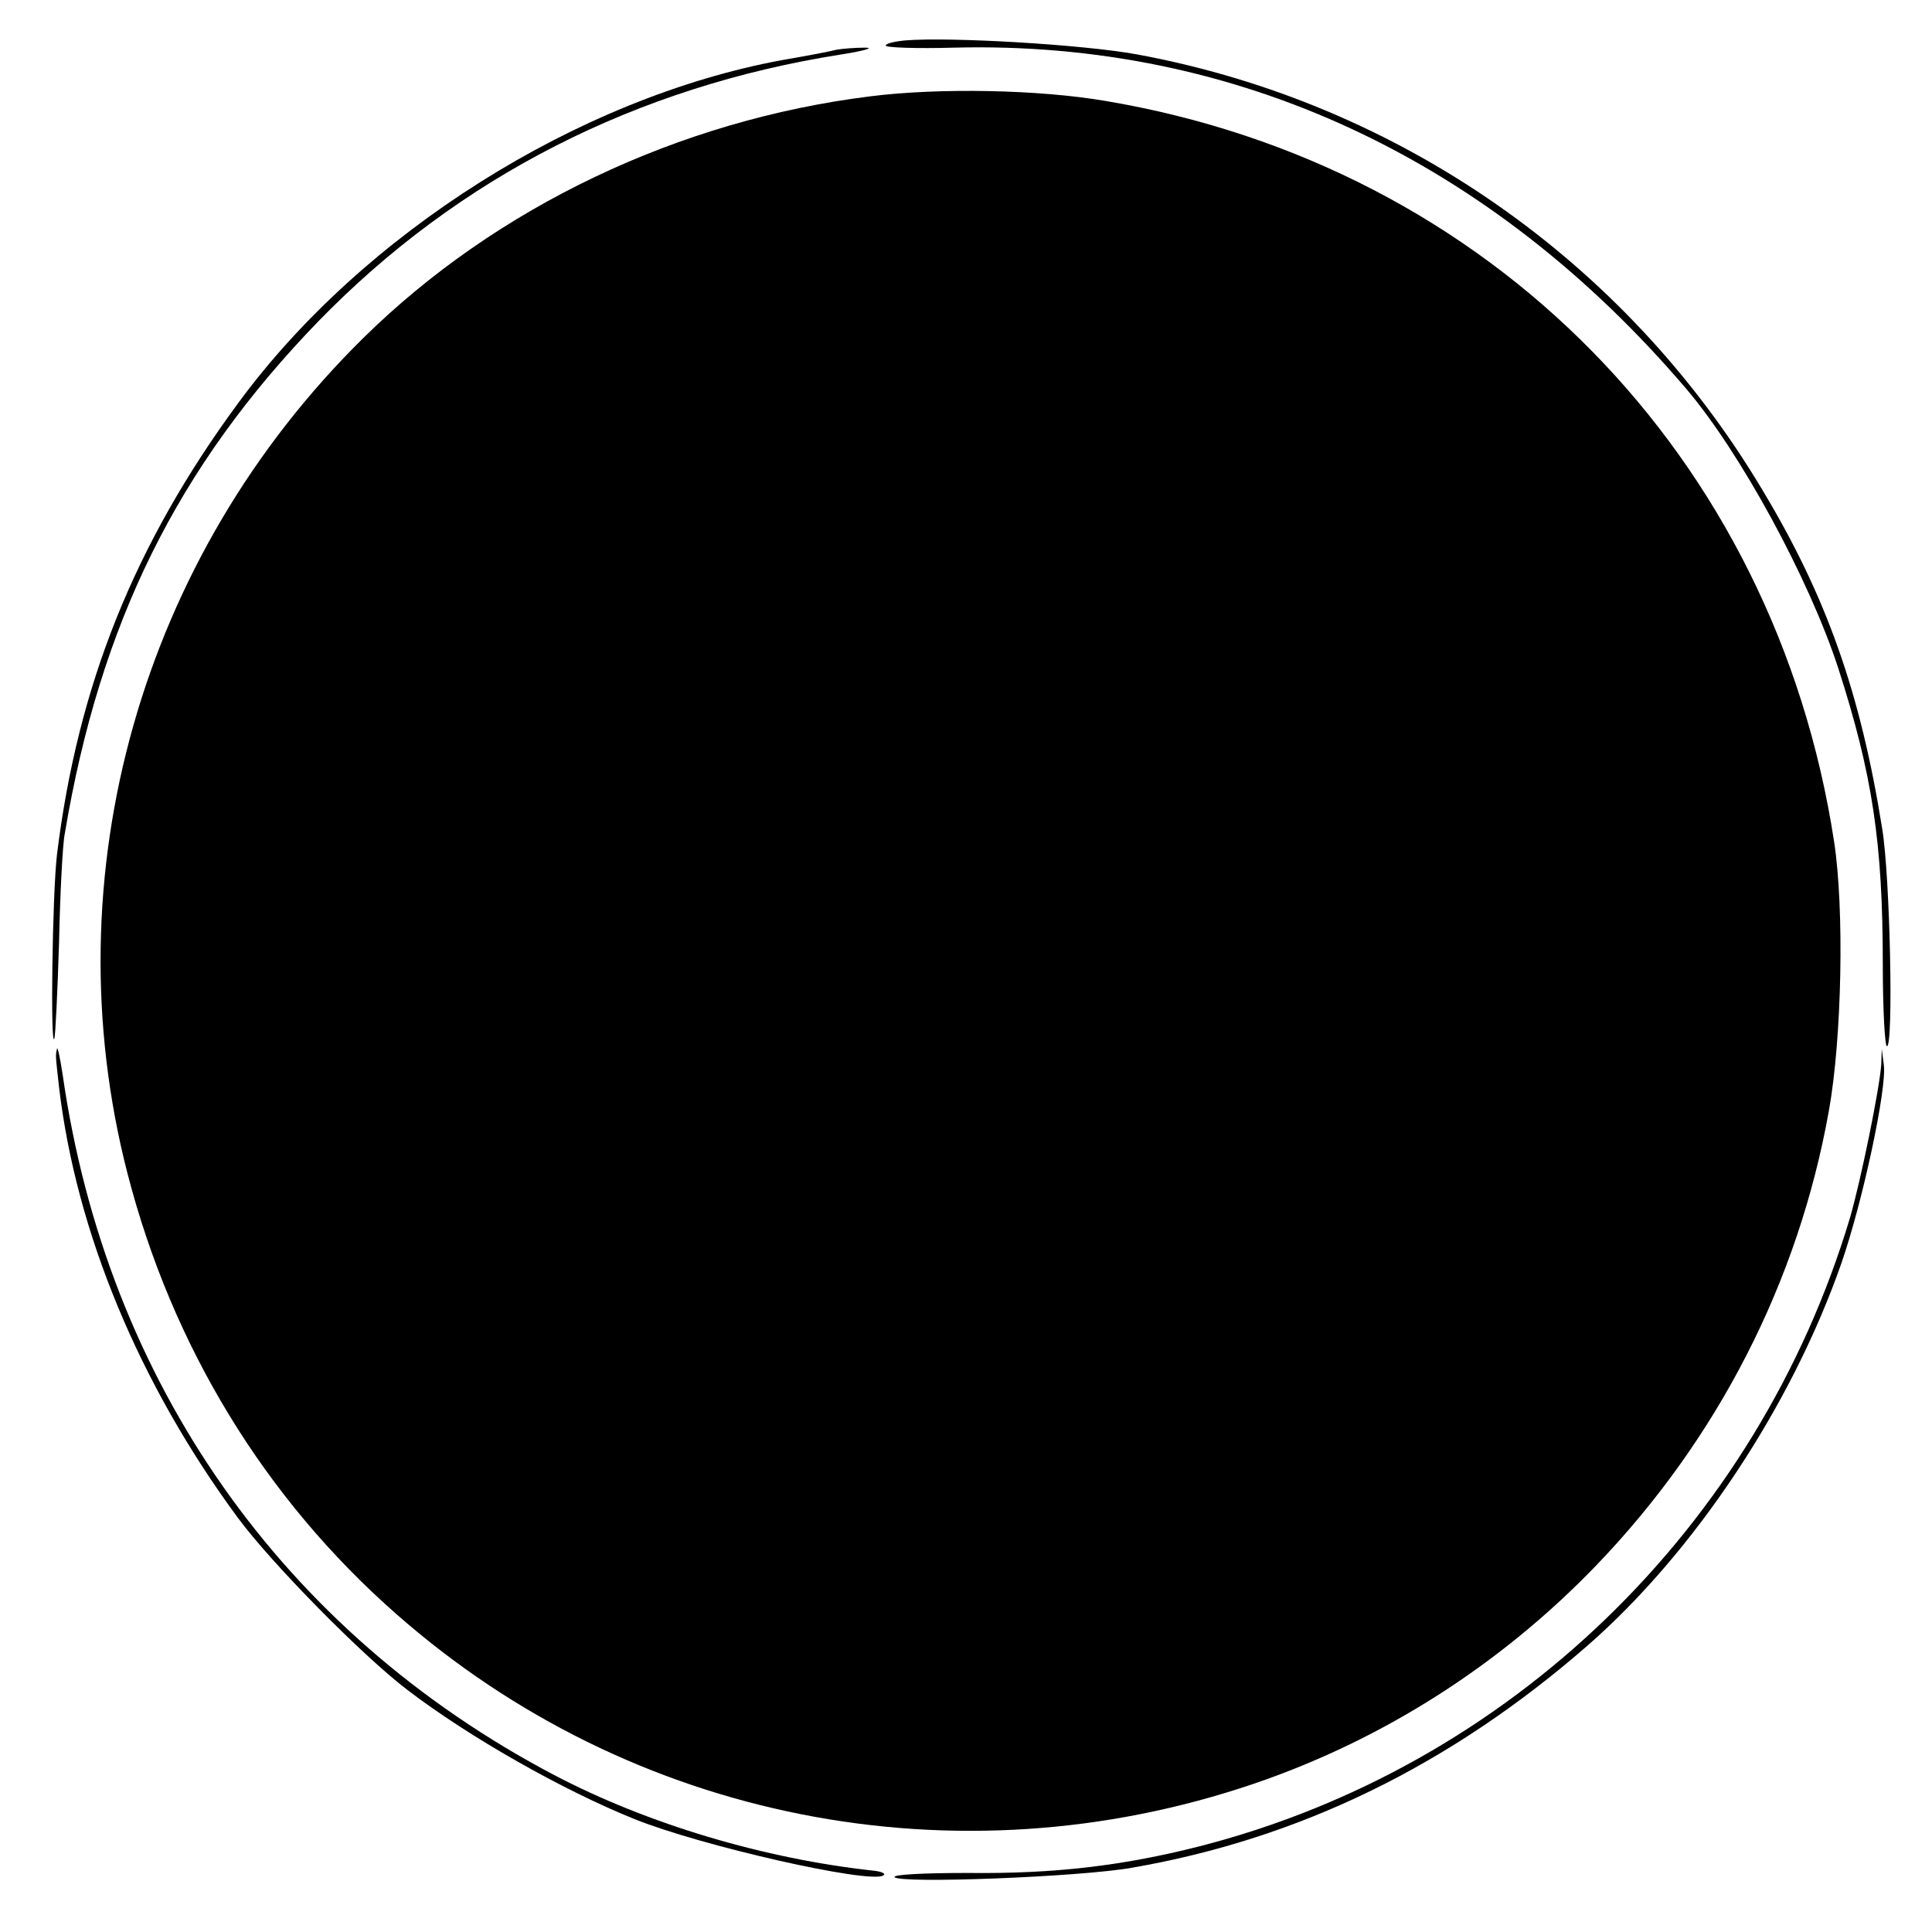 <?xml version="1.0" standalone="no"?>
<!DOCTYPE svg PUBLIC "-//W3C//DTD SVG 20010904//EN"
 "http://www.w3.org/TR/2001/REC-SVG-20010904/DTD/svg10.dtd">
<svg version="1.0" xmlns="http://www.w3.org/2000/svg"
 width="373pt" height="373pt" viewBox="0 0 373 373"
 preserveAspectRatio="xMidYMid meet">
<g transform="translate(0,373) scale(0.1,-0.1)"
fill="#000000" stroke="none">
<path d="M1748 3652 c-21 -2 -38 -6 -38 -10 0 -4 60 -6 132 -4 545 14 1035
-215 1413 -658 105 -123 238 -368 294 -540 66 -205 86 -337 86 -572 0 -87 4
-158 8 -158 13 0 6 328 -9 419 -42 264 -108 450 -232 656 -264 442 -703 747
-1207 840 -104 19 -359 34 -447 27z"/>
<path d="M1615 3634 c-11 -3 -58 -12 -105 -20 -395 -73 -810 -335 -1050 -662
-201 -273 -310 -546 -350 -872 -9 -76 -13 -379 -5 -355 2 6 6 89 9 185 2 96 7
191 11 210 68 407 218 709 489 989 271 279 615 454 1011 516 44 7 64 13 45 13
-19 0 -44 -2 -55 -4z"/>
<path d="M1680 3544 c-370 -46 -722 -214 -978 -466 -430 -423 -604 -1038 -456
-1613 86 -334 265 -628 519 -851 453 -399 1081 -523 1655 -328 250 85 477 230
661 421 235 244 391 548 450 879 25 139 30 389 10 519 -114 744 -664 1305
-1406 1430 -128 22 -321 26 -455 9z"/>
<path d="M110 1705 c-3 -13 -3 -11 4 -74 33 -279 154 -572 345 -831 65 -88
240 -266 328 -333 119 -91 301 -194 438 -249 129 -52 452 -125 480 -109 6 3
-1 7 -15 9 -215 23 -441 91 -620 185 -525 276 -864 759 -949 1352 -5 33 -10
56 -11 50z"/>
<path d="M3632 1675 c-3 -46 -39 -222 -60 -295 -179 -599 -658 -1062 -1258
-1215 -146 -37 -278 -53 -446 -51 -83 0 -144 -3 -141 -8 9 -13 355 0 458 18
324 56 615 198 880 429 207 181 394 463 490 738 41 118 88 337 82 383 l-4 31
-1 -30z"/>
</g>
</svg>
